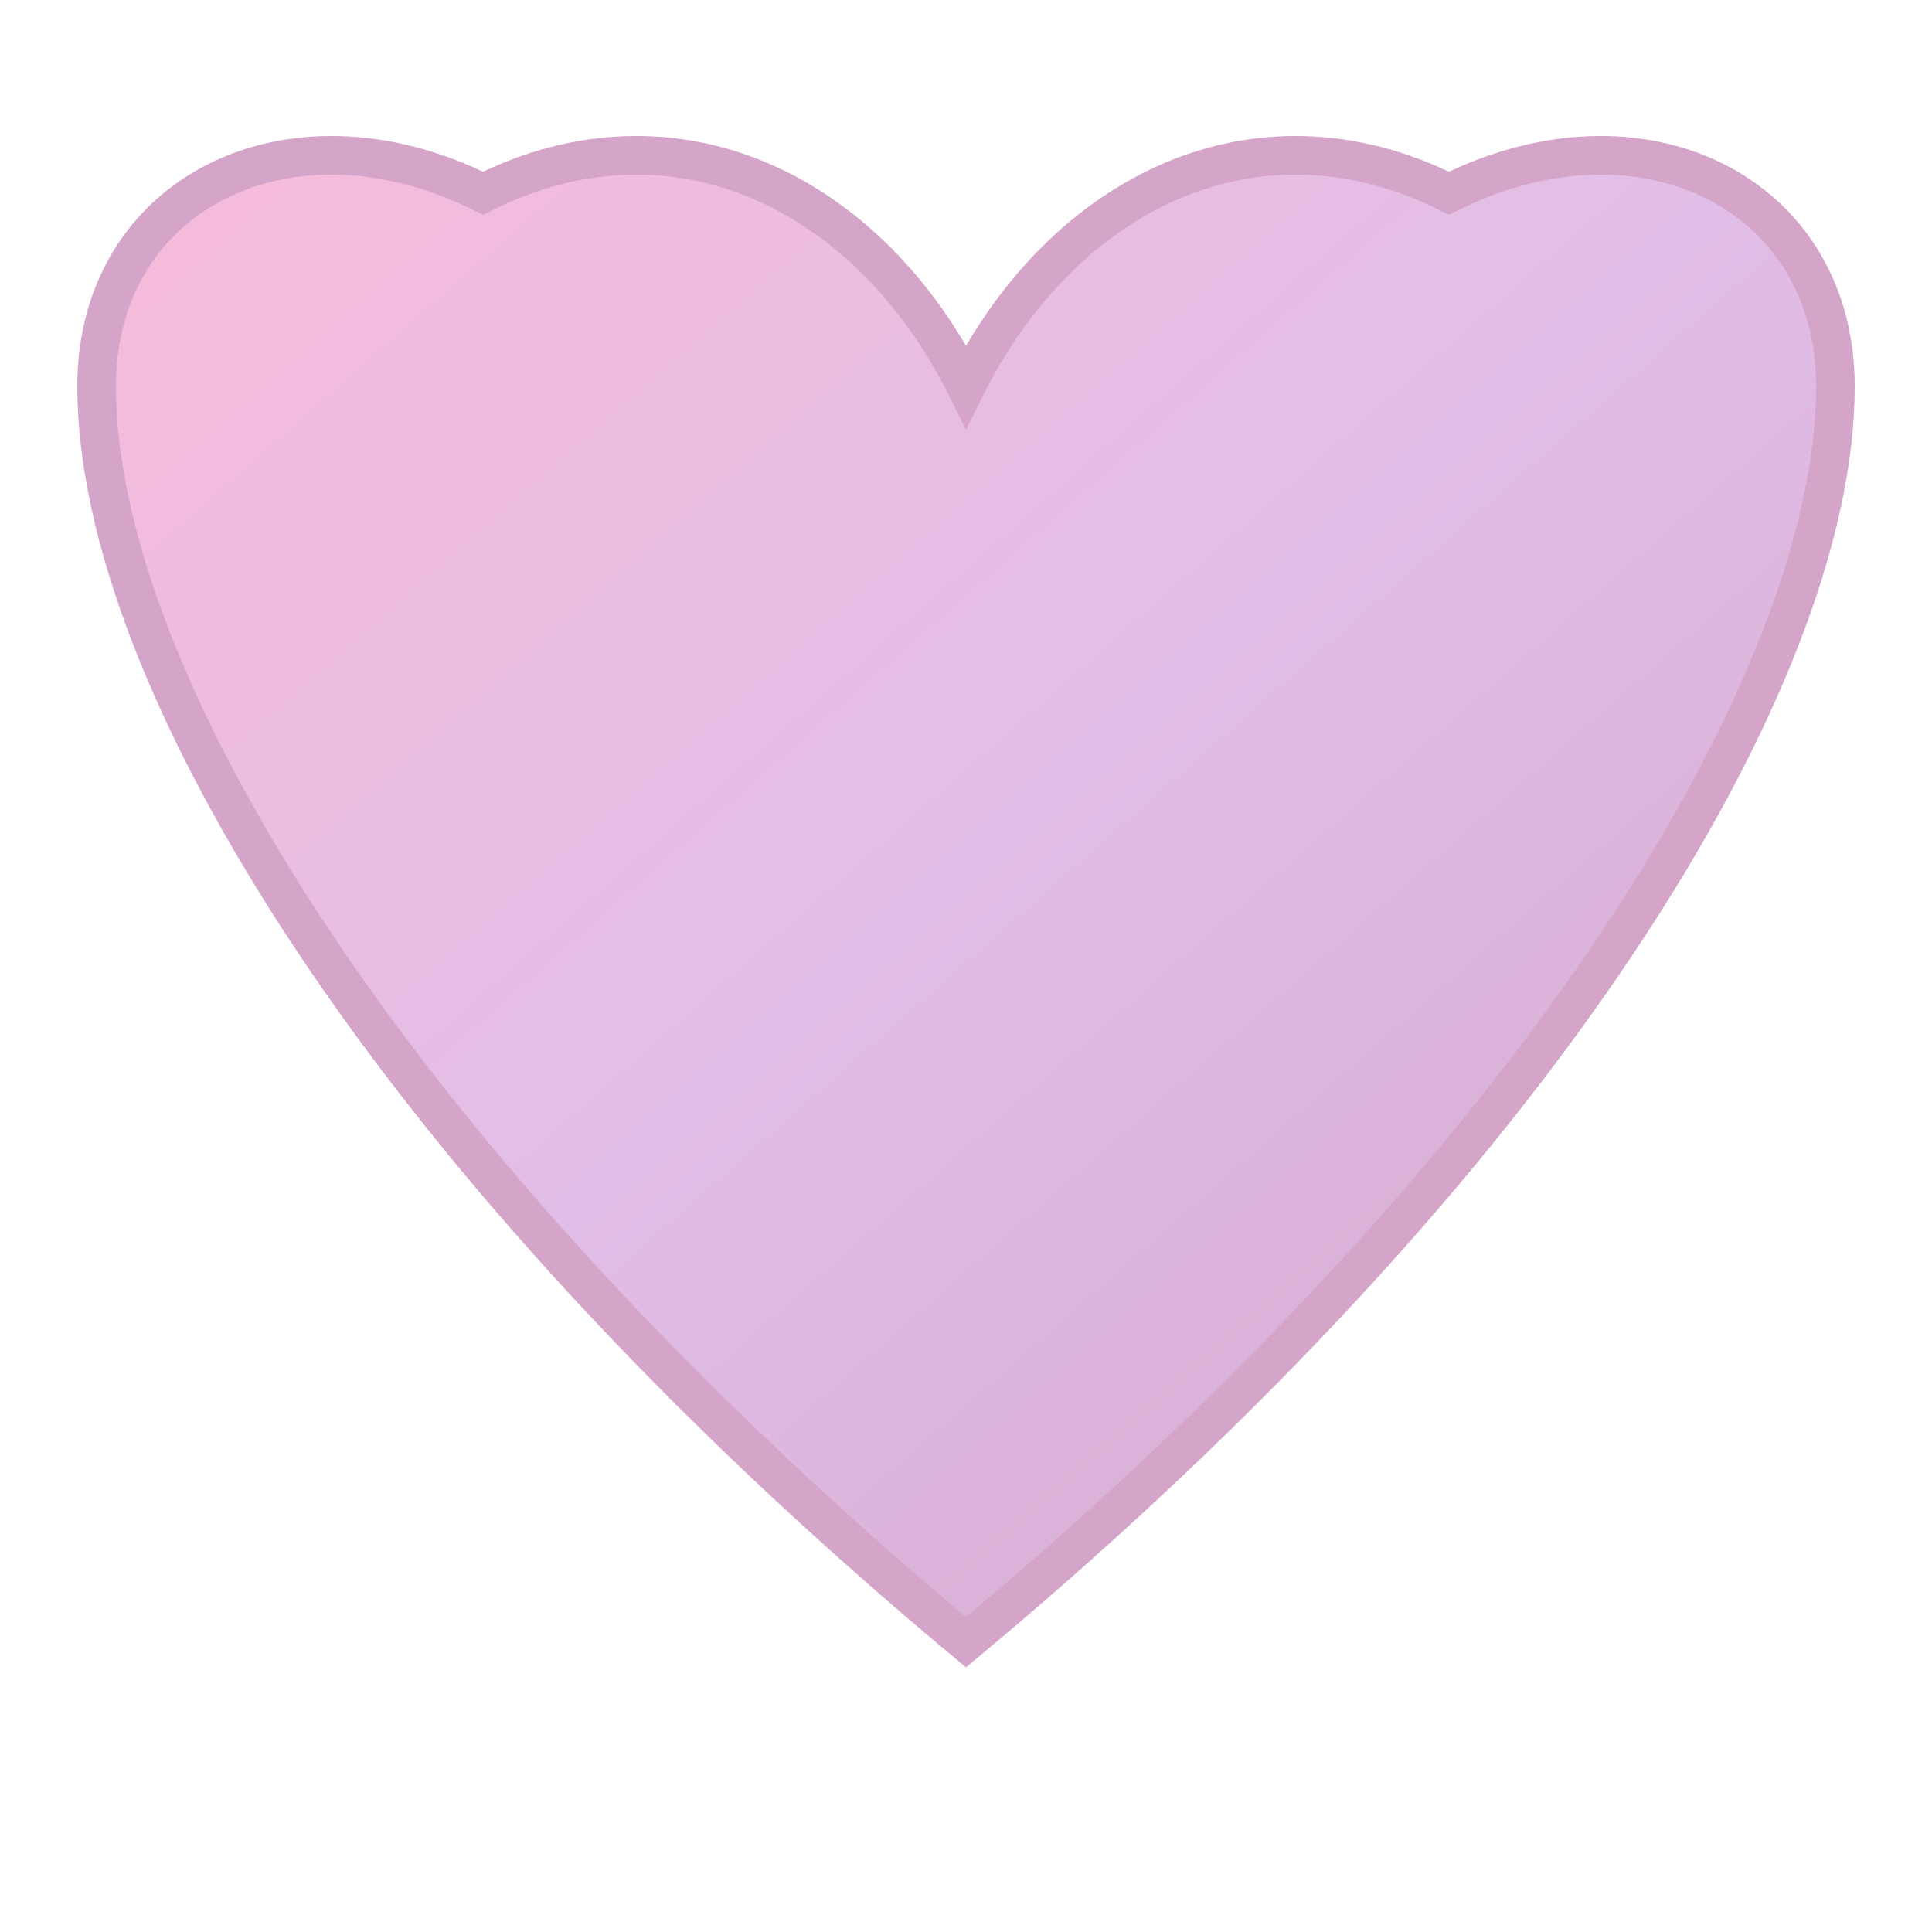 <svg xmlns="http://www.w3.org/2000/svg" viewBox="0 0 100 100">
  <defs>
    <linearGradient id="heartGradient" x1="0%" y1="0%" x2="100%" y2="100%">
      <stop offset="0%" style="stop-color:#f8bbd9;stop-opacity:1" />
      <stop offset="50%" style="stop-color:#e1bee7;stop-opacity:1" />
      <stop offset="100%" style="stop-color:#d4a5c9;stop-opacity:1" />
    </linearGradient>
  </defs>
  <path d="M50,85 C20,60 5,35 5,20 C5,10 15,5 25,10 C35,5 45,10 50,20 C55,10 65,5 75,10 C85,5 95,10 95,20 C95,35 80,60 50,85 Z" 
        fill="url(#heartGradient)" 
        stroke="#d4a5c9" 
        stroke-width="2"/>
</svg>
